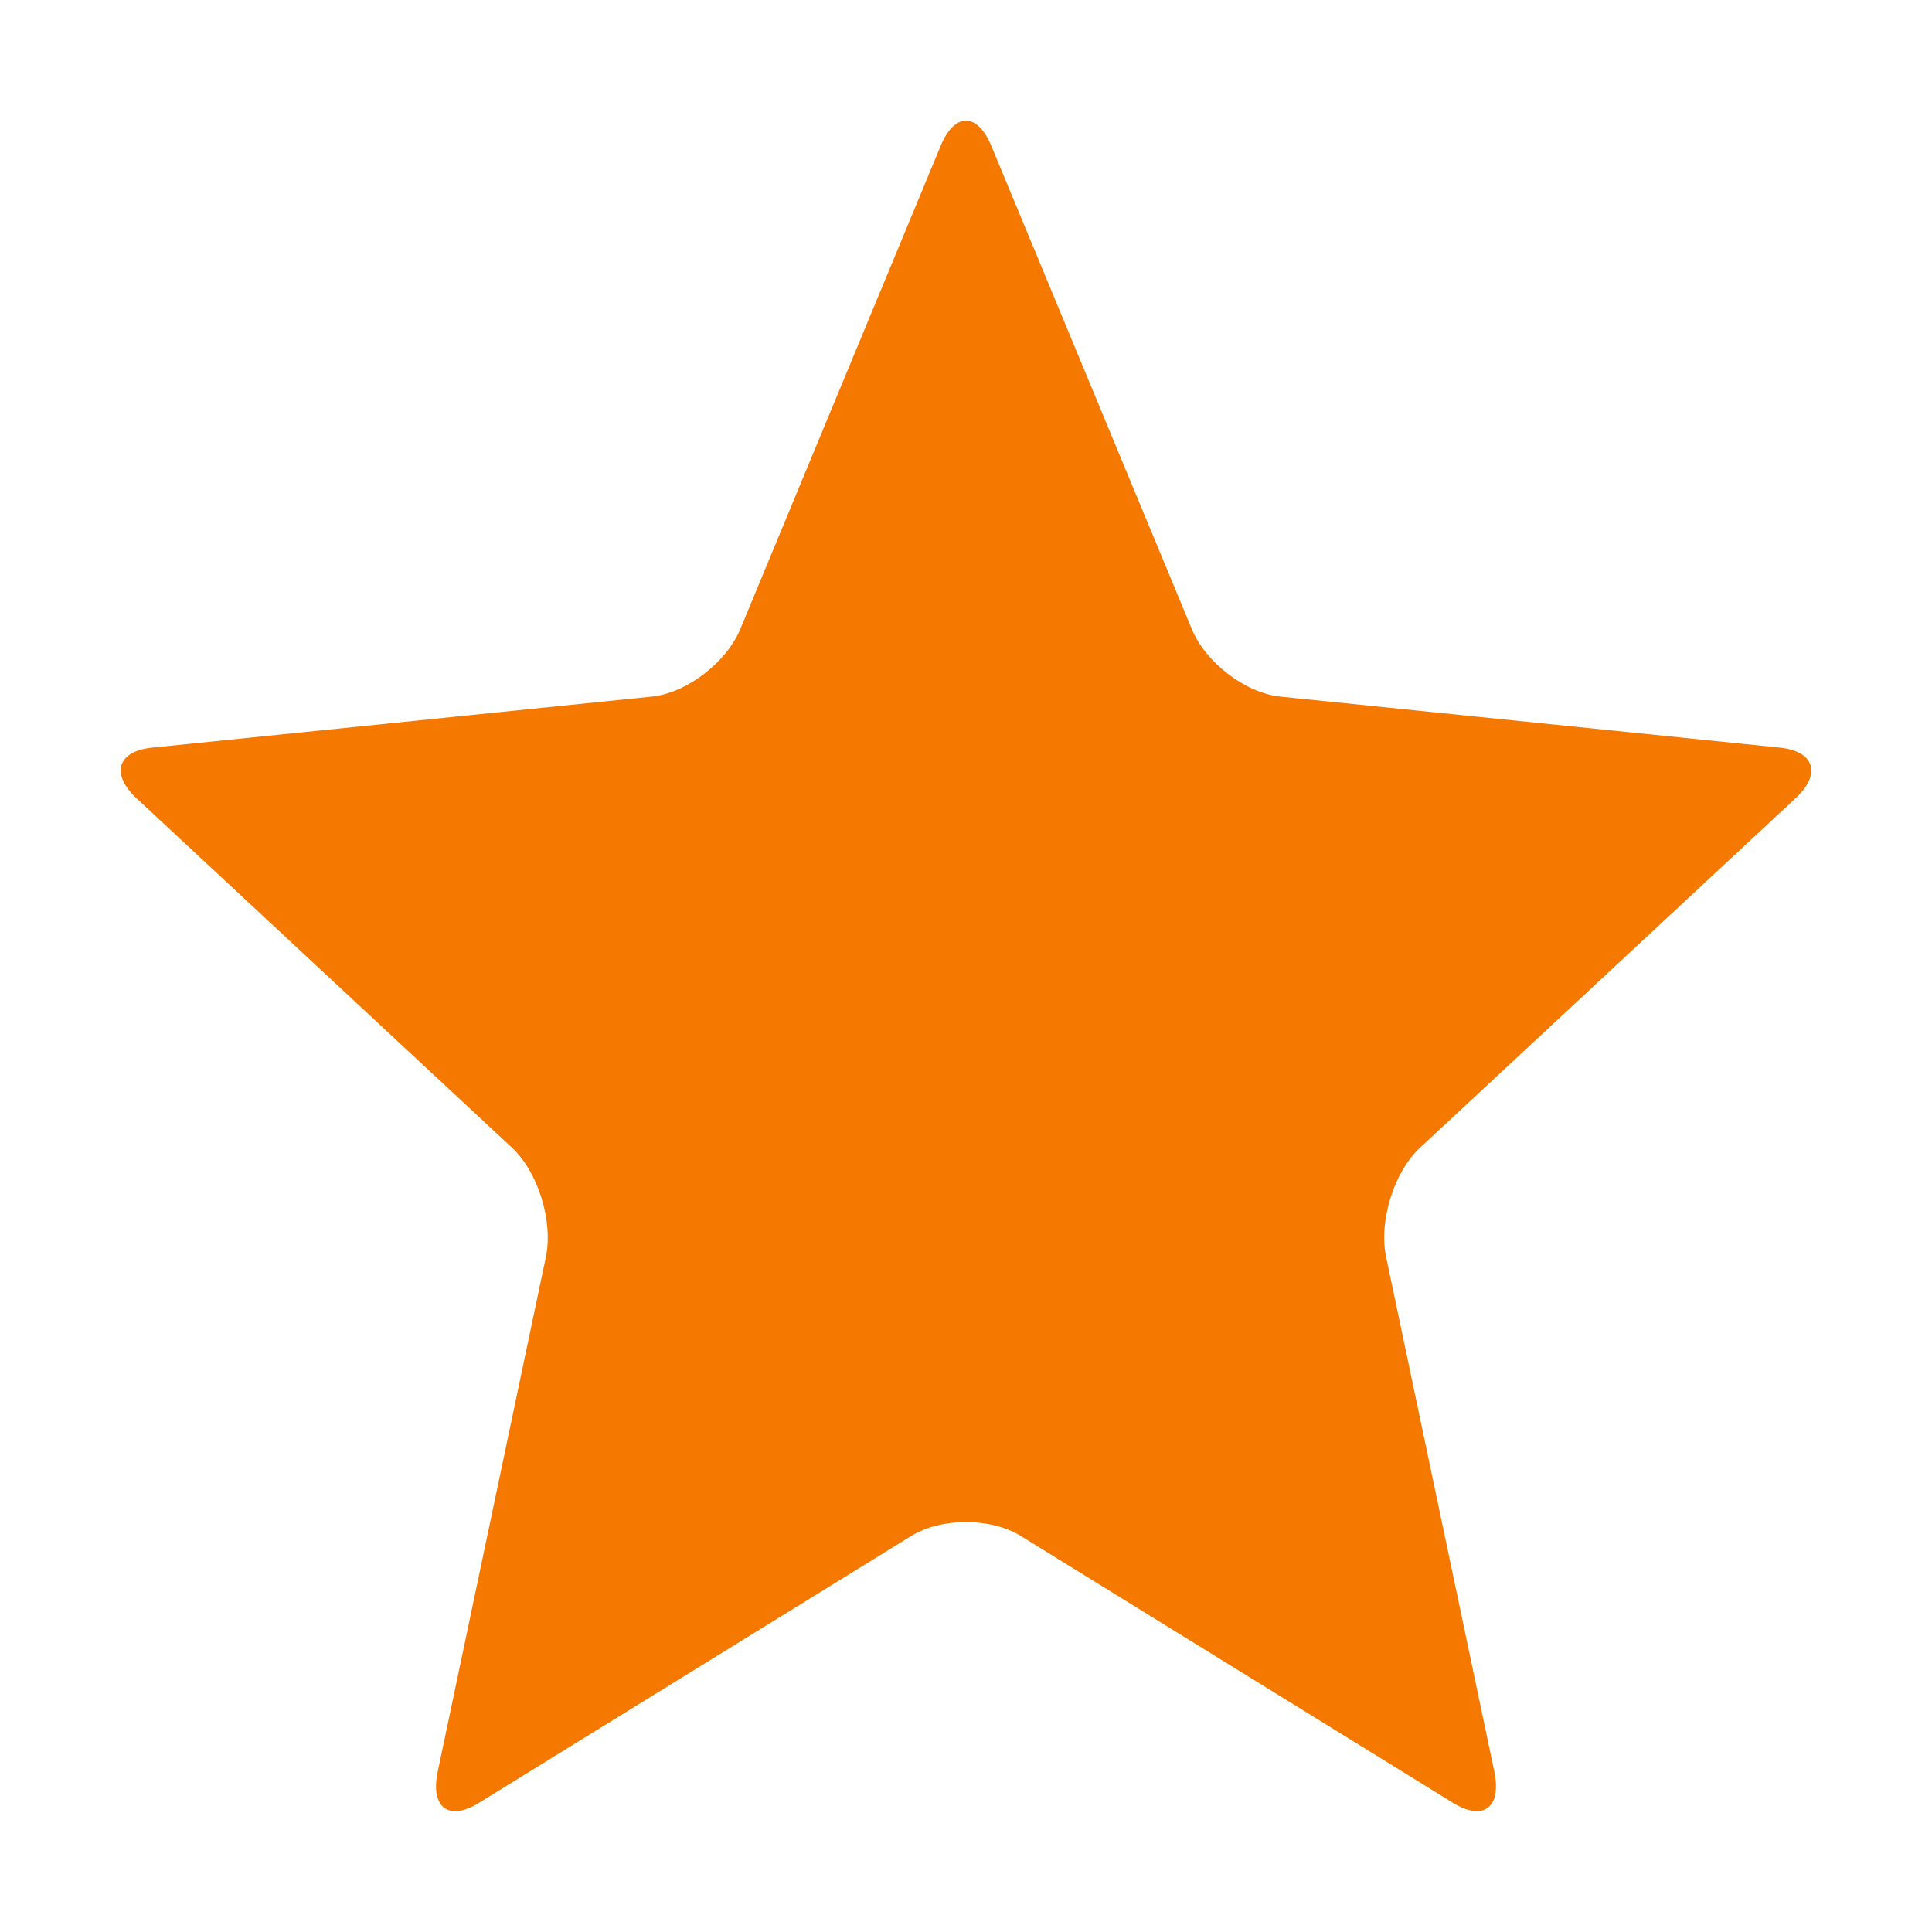 <?xml version="1.0" encoding="UTF-8" standalone="no"?>
<!-- Created with Inkscape (http://www.inkscape.org/) -->

<svg
   xmlns:dc="http://purl.org/dc/elements/1.1/"
   xmlns:cc="http://creativecommons.org/ns#"
   xmlns:rdf="http://www.w3.org/1999/02/22-rdf-syntax-ns#"
   xmlns:svg="http://www.w3.org/2000/svg"
   xmlns="http://www.w3.org/2000/svg"
   xmlns:xlink="http://www.w3.org/1999/xlink"
   xmlns:sodipodi="http://sodipodi.sourceforge.net/DTD/sodipodi-0.dtd"
   xmlns:inkscape="http://www.inkscape.org/namespaces/inkscape"
   width="32px"
   height="32px"
   id="svg8665"
   version="1.1"
   inkscape:version="0.48.2 r9819"
   sodipodi:docname="icon_star.svg"
   inkscape:export-filename="Z:\Dev\PervasiveComputing\server\app\assets\images\mobile\icons\map_x.png"
   inkscape:export-xdpi="90"
   inkscape:export-ydpi="90">
  <defs
     id="defs8667">
    <linearGradient
       id="linearGradient3889"
       spreadMethod="pad"
       gradientTransform="matrix(0,23.21,23.21,0,217.469,438.522)"
       gradientUnits="userSpaceOnUse"
       y2="0"
       x2="1"
       y1="0"
       x1="0">
      <stop
         id="stop3891"
         offset="0"
         style="stop-opacity:1;stop-color:#333333" />
      <stop
         id="stop3893"
         offset="0.836"
         style="stop-opacity:1;stop-color:#666666" />
      <stop
         id="stop3895"
         offset="1"
         style="stop-opacity:1;stop-color:#666666" />
    </linearGradient>
    <linearGradient
       y2="0"
       x2="1"
       y1="0"
       x1="0"
       spreadMethod="pad"
       gradientTransform="matrix(0,-30,30.003,0,16,30.999)"
       gradientUnits="userSpaceOnUse"
       id="linearGradient8688"
       xlink:href="#linearGradient3889"
       inkscape:collect="always" />
    <linearGradient
       id="linearGradient6001"
       spreadMethod="pad"
       gradientTransform="matrix(0,-2.302,2.378,0,16,31.001)"
       gradientUnits="userSpaceOnUse"
       y2="0"
       x2="1"
       y1="0"
       x1="0">
      <stop
         id="stop6003"
         offset="0"
         style="stop-opacity:1;stop-color:#333333" />
      <stop
         id="stop6005"
         offset="0.836"
         style="stop-opacity:1;stop-color:#666666" />
      <stop
         id="stop6007"
         offset="1"
         style="stop-opacity:1;stop-color:#666666" />
    </linearGradient>
    <linearGradient
       id="linearGradient5979"
       spreadMethod="pad"
       gradientTransform="matrix(0,1.789,1.789,0,486.918,243.581)"
       gradientUnits="userSpaceOnUse"
       y2="0"
       x2="1"
       y1="0"
       x1="0">
      <stop
         id="stop5981"
         offset="0"
         style="stop-opacity:1;stop-color:#333333" />
      <stop
         id="stop5983"
         offset="0.836"
         style="stop-opacity:1;stop-color:#666666" />
      <stop
         id="stop5985"
         offset="1"
         style="stop-opacity:1;stop-color:#666666" />
    </linearGradient>
    <linearGradient
       id="linearGradient6045"
       spreadMethod="pad"
       gradientTransform="matrix(0,-6.123,6.326,0,18.779,12.093)"
       gradientUnits="userSpaceOnUse"
       y2="0"
       x2="1"
       y1="0"
       x1="0">
      <stop
         id="stop6047"
         offset="0"
         style="stop-opacity:1;stop-color:#333333" />
      <stop
         id="stop6049"
         offset="0.836"
         style="stop-opacity:1;stop-color:#666666" />
      <stop
         id="stop6051"
         offset="1"
         style="stop-opacity:1;stop-color:#666666" />
    </linearGradient>
    <linearGradient
       id="linearGradient6023"
       spreadMethod="pad"
       gradientTransform="matrix(0,-22.706,23.457,0,16,23.707)"
       gradientUnits="userSpaceOnUse"
       y2="0"
       x2="1"
       y1="0"
       x1="0">
      <stop
         id="stop6025"
         offset="0"
         style="stop-opacity:1;stop-color:#333333" />
      <stop
         id="stop6027"
         offset="0.836"
         style="stop-opacity:1;stop-color:#666666" />
      <stop
         id="stop6029"
         offset="1"
         style="stop-opacity:1;stop-color:#666666" />
    </linearGradient>
    <linearGradient
       id="linearGradient6177"
       spreadMethod="pad"
       gradientTransform="matrix(0,19.647,19.647,0,110.446,95.694)"
       gradientUnits="userSpaceOnUse"
       y2="0"
       x2="1"
       y1="0"
       x1="0">
      <stop
         id="stop6179"
         offset="0"
         style="stop-opacity:1;stop-color:#333333" />
      <stop
         id="stop6181"
         offset="0.836"
         style="stop-opacity:1;stop-color:#666666" />
      <stop
         id="stop6183"
         offset="1"
         style="stop-opacity:1;stop-color:#666666" />
    </linearGradient>
    <linearGradient
       id="linearGradient6529"
       spreadMethod="pad"
       gradientTransform="matrix(0,25.169,25.169,0,110.149,191.021)"
       gradientUnits="userSpaceOnUse"
       y2="0"
       x2="1"
       y1="0"
       x1="0">
      <stop
         id="stop6531"
         offset="0"
         style="stop-opacity:1;stop-color:#333333" />
      <stop
         id="stop6533"
         offset="0.836"
         style="stop-opacity:1;stop-color:#666666" />
      <stop
         id="stop6535"
         offset="1"
         style="stop-opacity:1;stop-color:#666666" />
    </linearGradient>
  </defs>
  <sodipodi:namedview
     id="base"
     pagecolor="#ffffff"
     bordercolor="#666666"
     borderopacity="1.0"
     inkscape:pageopacity="0.0"
     inkscape:pageshadow="2"
     inkscape:zoom="11.197802"
     inkscape:cx="2.0686946"
     inkscape:cy="13.678115"
     inkscape:current-layer="layer1"
     showgrid="true"
     inkscape:grid-bbox="true"
     inkscape:document-units="px"
     inkscape:window-width="1366"
     inkscape:window-height="706"
     inkscape:window-x="-8"
     inkscape:window-y="-8"
     inkscape:window-maximized="1" />
  <g
     id="layer1"
     inkscape:label="Layer 1"
     inkscape:groupmode="layer">
    <path
       id="path6515"
       style="fill:#f57900;stroke:none"
       d="M 15.579,2.419 12.262,10.419 c -0.233,0.558 -0.892,1.061 -1.468,1.119 l 0,0 -8.273,0.845 c -0.577,0.057 -0.692,0.436 -0.26,0.839 l 0,0 6.22,5.788 c 0.432,0.403 0.684,1.219 0.56,1.812 l 0,0 -1.791,8.522 c -0.125,0.592 0.181,0.827 0.68,0.519 l 0,0 7.163,-4.423 c 0.499,-0.307 1.315,-0.307 1.814,0 l 0,0 7.163,4.423 c 0.5,0.307 0.805,0.073 0.681,-0.519 l 0,0 -1.792,-8.522 c -0.125,-0.593 0.127,-1.409 0.561,-1.812 l 0,0 6.22,-5.788 c 0.431,-0.402 0.316,-0.781 -0.261,-0.839 l 0,0 -8.272,-0.845 c -0.577,-0.059 -1.236,-0.561 -1.467,-1.119 l 0,0 -3.32,-8.001 c -0.116,-0.28 -0.267,-0.419 -0.42,-0.419 l 0,0 c -0.153,0 -0.305,0.139 -0.421,0.419"
       inkscape:connector-curvature="0" />
  </g>
</svg>
